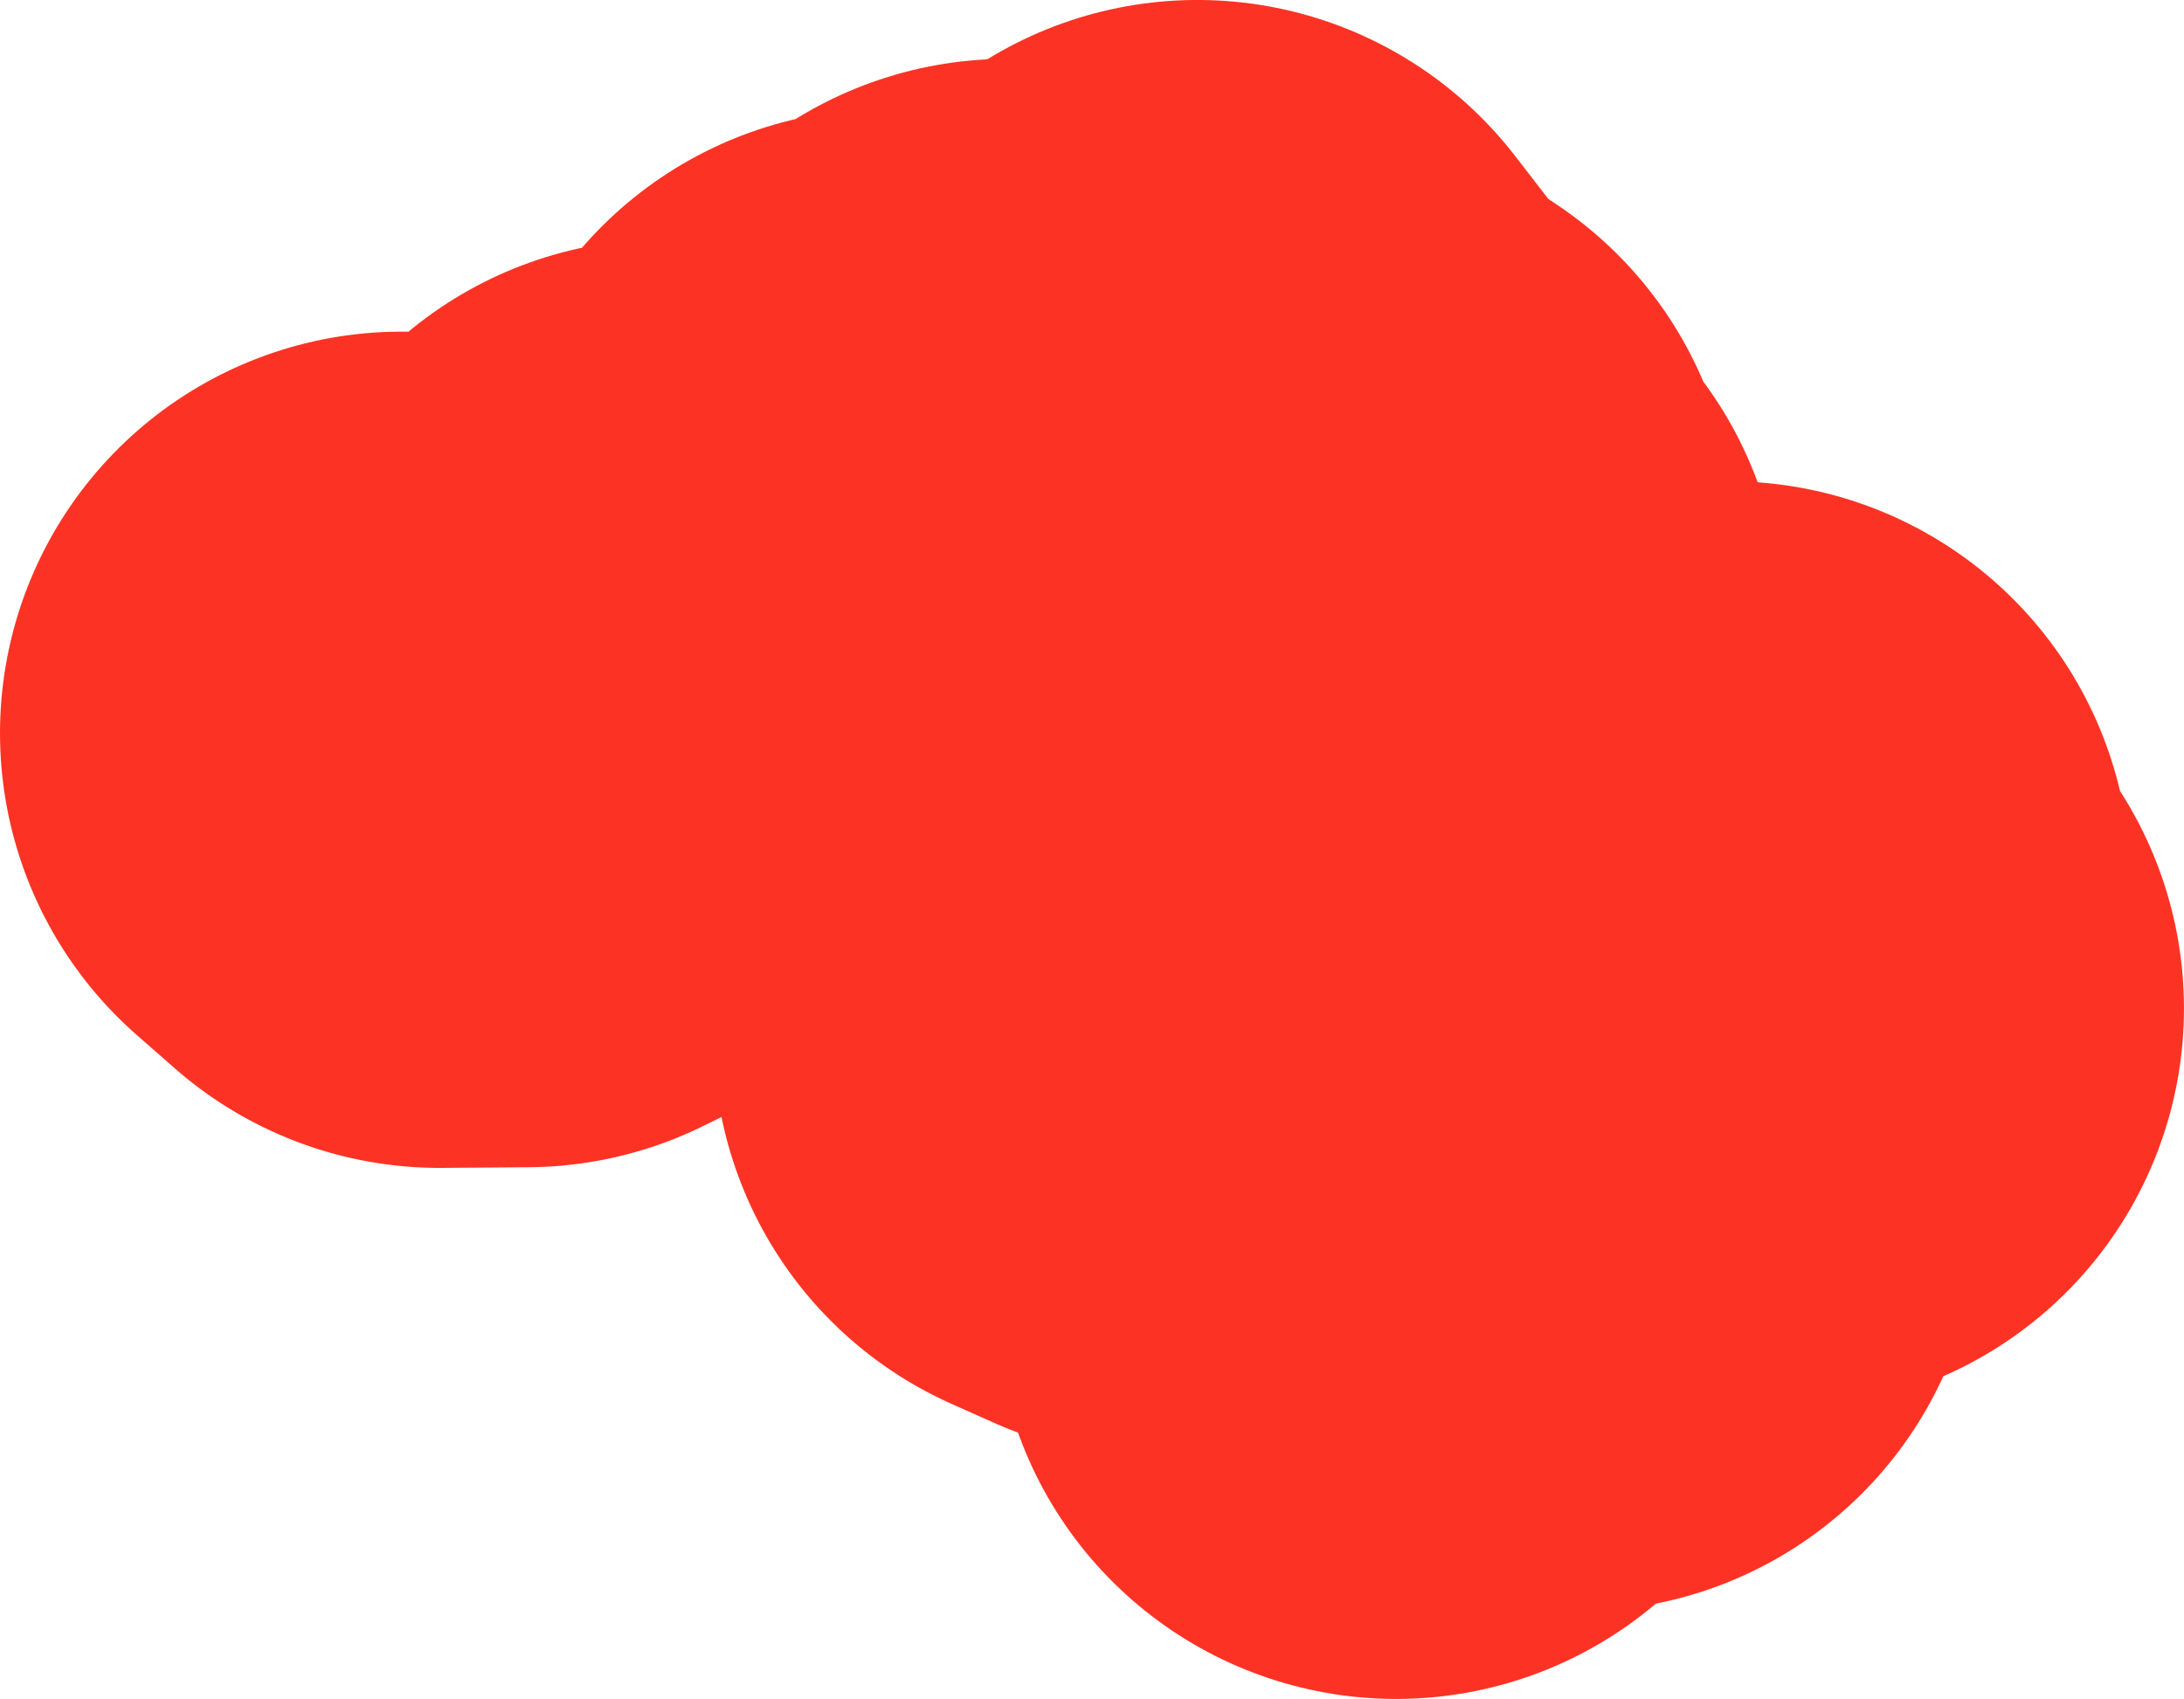 <svg version="1.1" xmlns="http://www.w3.org/2000/svg" xmlns:xlink="http://www.w3.org/1999/xlink" width="97.9" height="76.164" viewBox="0,0,97.9,76.164"><g transform="translate(-84.513,-29.998)"><g data-paper-data="{&quot;isPaintingLayer&quot;:true}" fill="none" fill-rule="evenodd" stroke="#fc3324" stroke-width="36" stroke-linecap="round" stroke-linejoin="round" stroke-miterlimit="4" stroke-dasharray="" stroke-dashoffset="0" style="mix-blend-mode: normal"><path d="M102.513,62.865l1.7,1.49l3.879,-0.03l3.979,-1.95l0.23,-1.53l2.02,-2.13l4.419,0.03l5.549,-4.189l-0.07,-1.68l3.979,-0.78l1.46,-1.46l0.73,0.96l6.069,-1.74l1.73,-1.86l3.289,4.259l2.82,1.88l0.09,2.98l2.02,0.71l-1.21,3.09l-2.6,0.84l-1.55,2.25l-0.84,3.529l-3.08,2.81l-2.11,3.269l-0.52,2.88l1.93,0.86l0.1,-2.76l1.77,-0.62l0.24,-2.13l1.92,0.44l0.71,1.69l2.07,0.96l-1.37,0.79l-1.86,-0.8l0.25,3.04l2.24,0.2l1.89,2.07l2.43,0.58l1.28,-1.64l1.13,2.45l-1.18,2.34l-0.95,4.199l3.399,-2.8l0.36,-2.01l4.389,0.88l-0.08,-4.019l-1.03,1.59l-4.029,0.01l-0.47,-5.339l0.94,0.57l3.649,-2.24l0.54,0.57l3.539,-2.25l3.719,-3.549l-1.48,3.129l2.53,2.6l1.34,-0.1"/></g></g></svg>